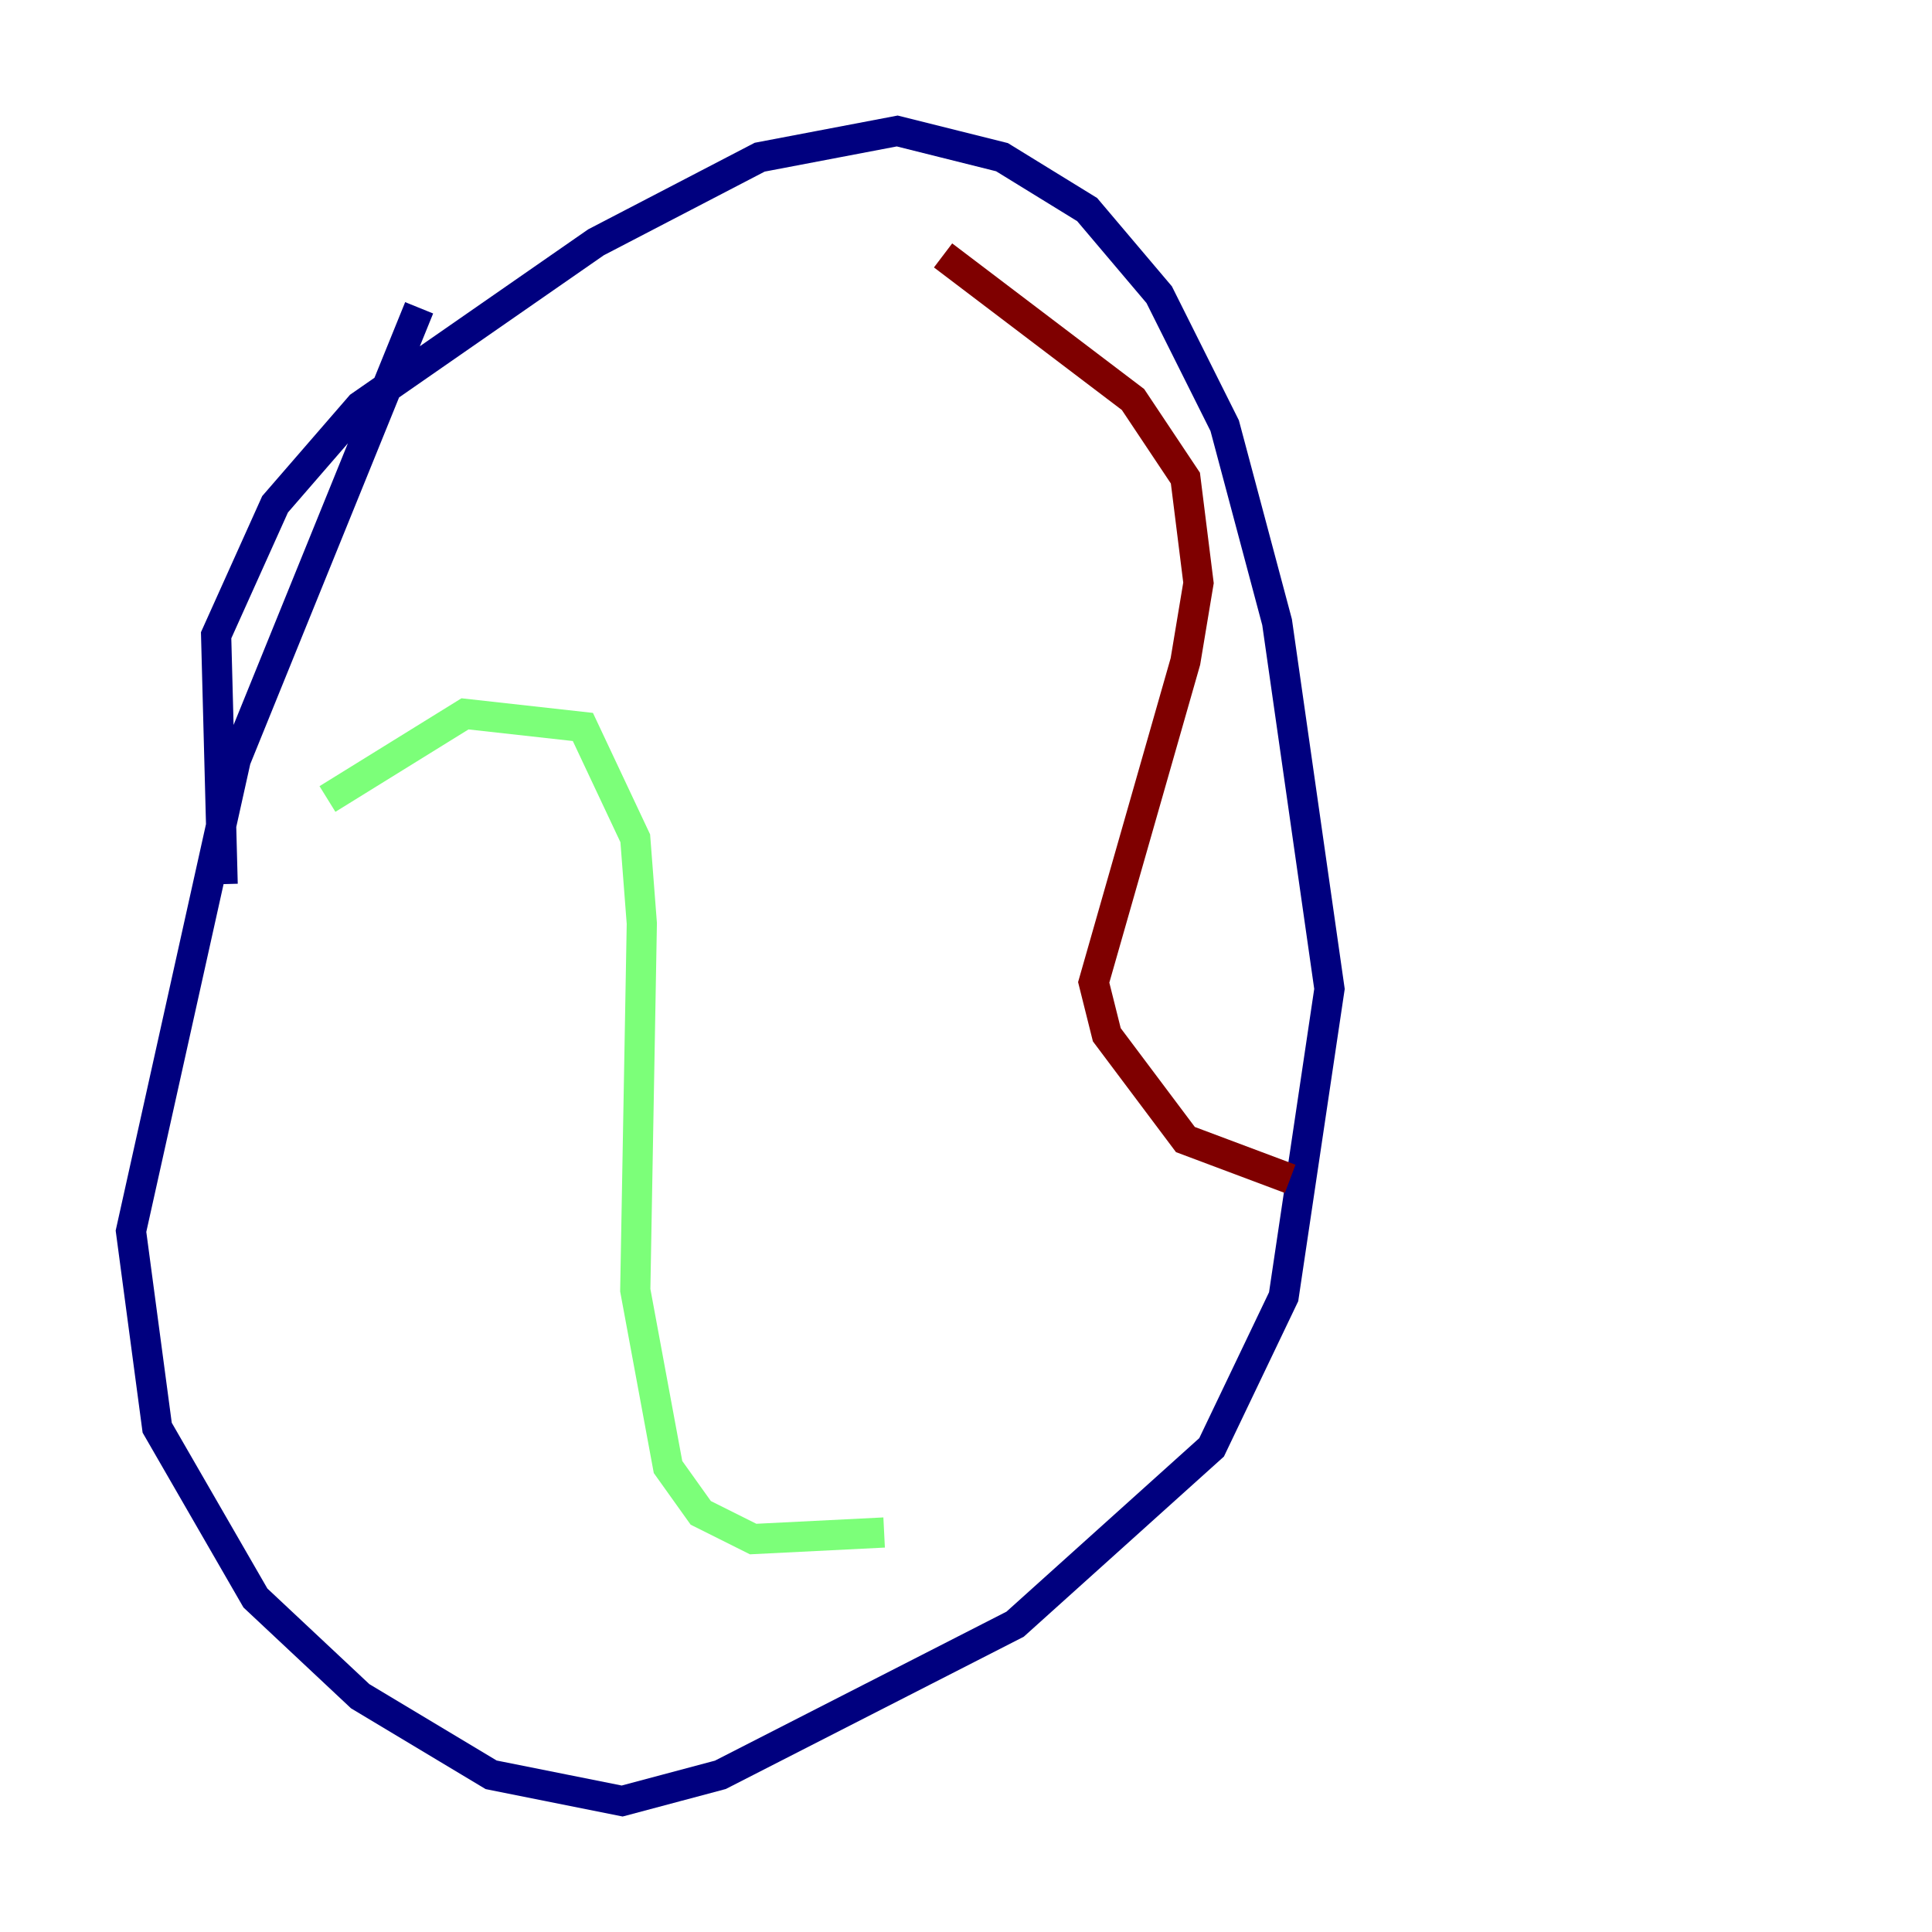 <?xml version="1.0" encoding="utf-8" ?>
<svg baseProfile="tiny" height="128" version="1.2" viewBox="0,0,128,128" width="128" xmlns="http://www.w3.org/2000/svg" xmlns:ev="http://www.w3.org/2001/xml-events" xmlns:xlink="http://www.w3.org/1999/xlink"><defs /><polyline fill="none" points="27.77,20.393 15.62,50.332 8.678,81.573 10.414,94.59 16.922,105.871 23.864,112.38 32.542,117.586 41.22,119.322 47.729,117.586 67.254,107.607 80.271,95.891 85.044,85.912 88.081,65.519 84.61,41.22 81.139,28.203 76.8,19.525 72.027,13.885 66.386,10.414 59.444,8.678 50.332,10.414 39.485,16.054 23.864,26.902 18.224,33.41 14.319,42.088 14.752,58.576" stroke="#00007f" stroke-width="2" /><polyline fill="none" points="21.695,52.936 30.807,47.295 38.617,48.163 42.088,55.539 42.522,61.18 42.088,85.478 44.258,97.193 46.427,100.231 49.898,101.966 58.576,101.532" stroke="#7cff79" stroke-width="2" /><polyline fill="none" points="62.481,16.922 75.064,26.468 78.536,31.675 79.403,38.617 78.536,43.824 72.461,65.085 73.329,68.556 78.536,75.498 85.478,78.102" stroke="#7f0000" stroke-width="2" /></svg>